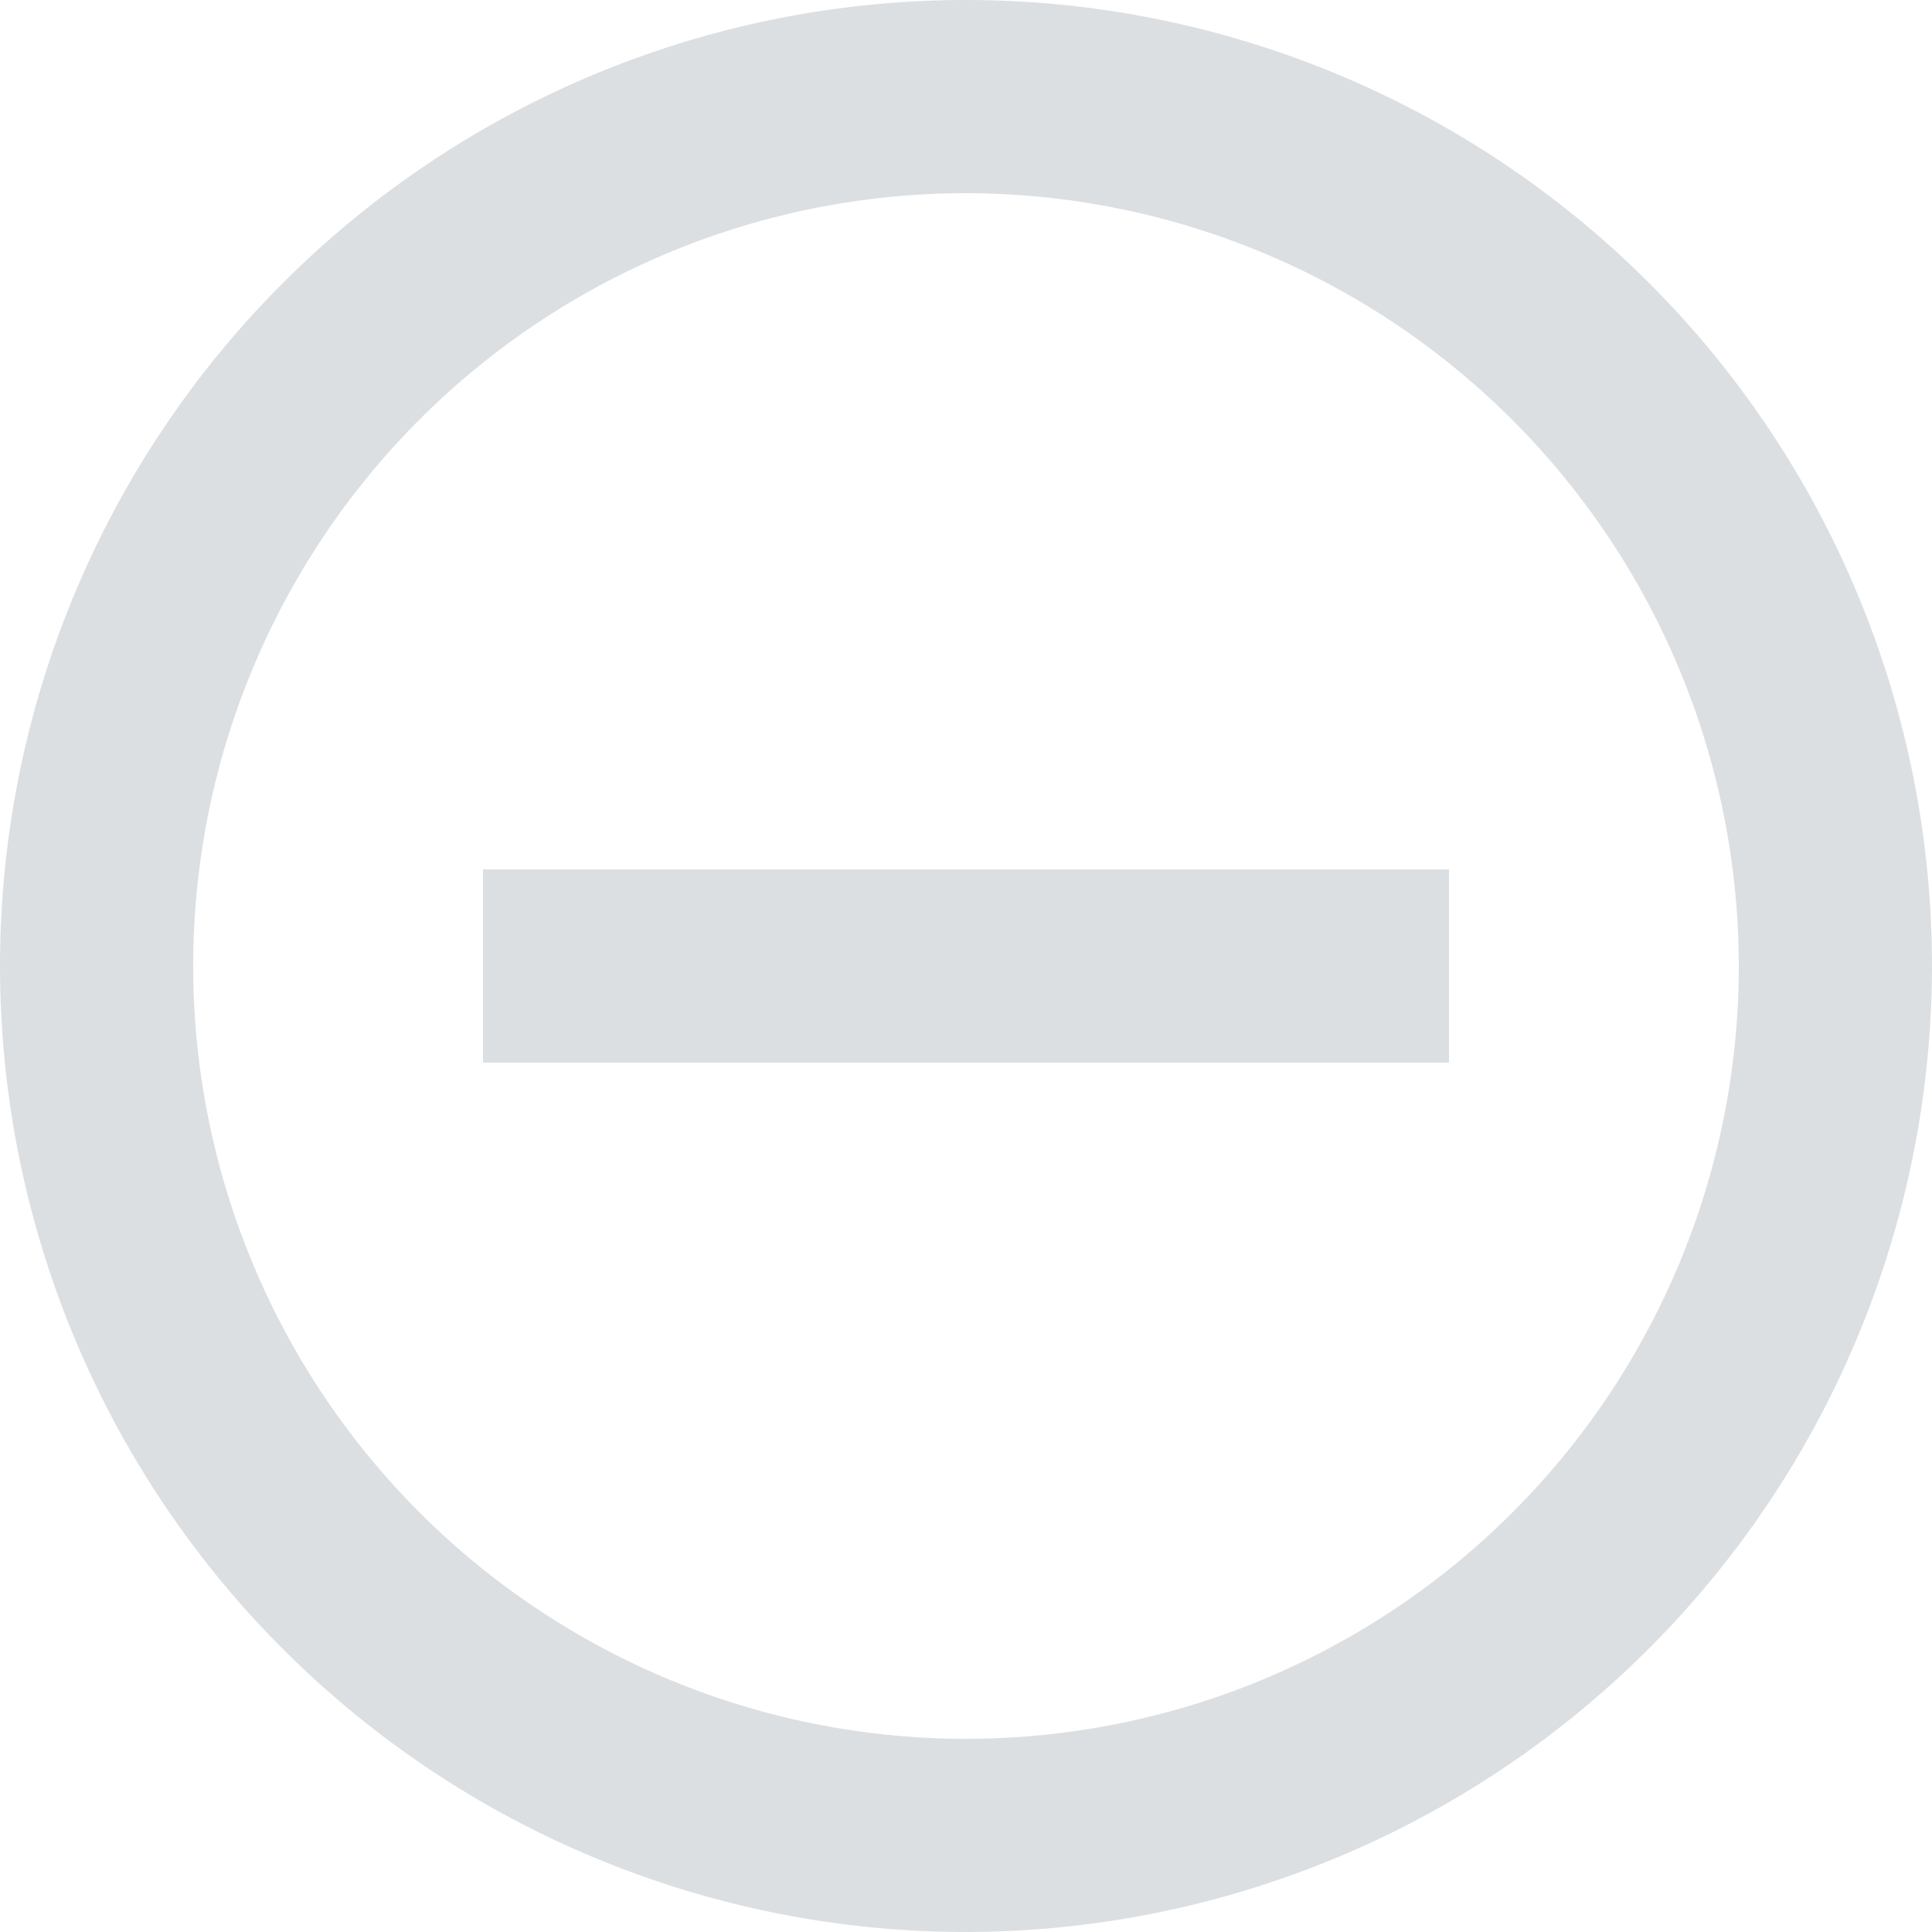 <svg xmlns="http://www.w3.org/2000/svg" width="16" height="16" viewBox="0 0 16 16">
  <path id="Mask" d="M8,16a8,8,0,1,1,8-8A8.009,8.009,0,0,1,8,16ZM8,1.6A6.4,6.4,0,1,0,14.4,8,6.407,6.407,0,0,0,8,1.6Zm4,7.2H4V7.2h8V8.8Z" fill="rgba(139,149,158,0.3)"/>
</svg>
